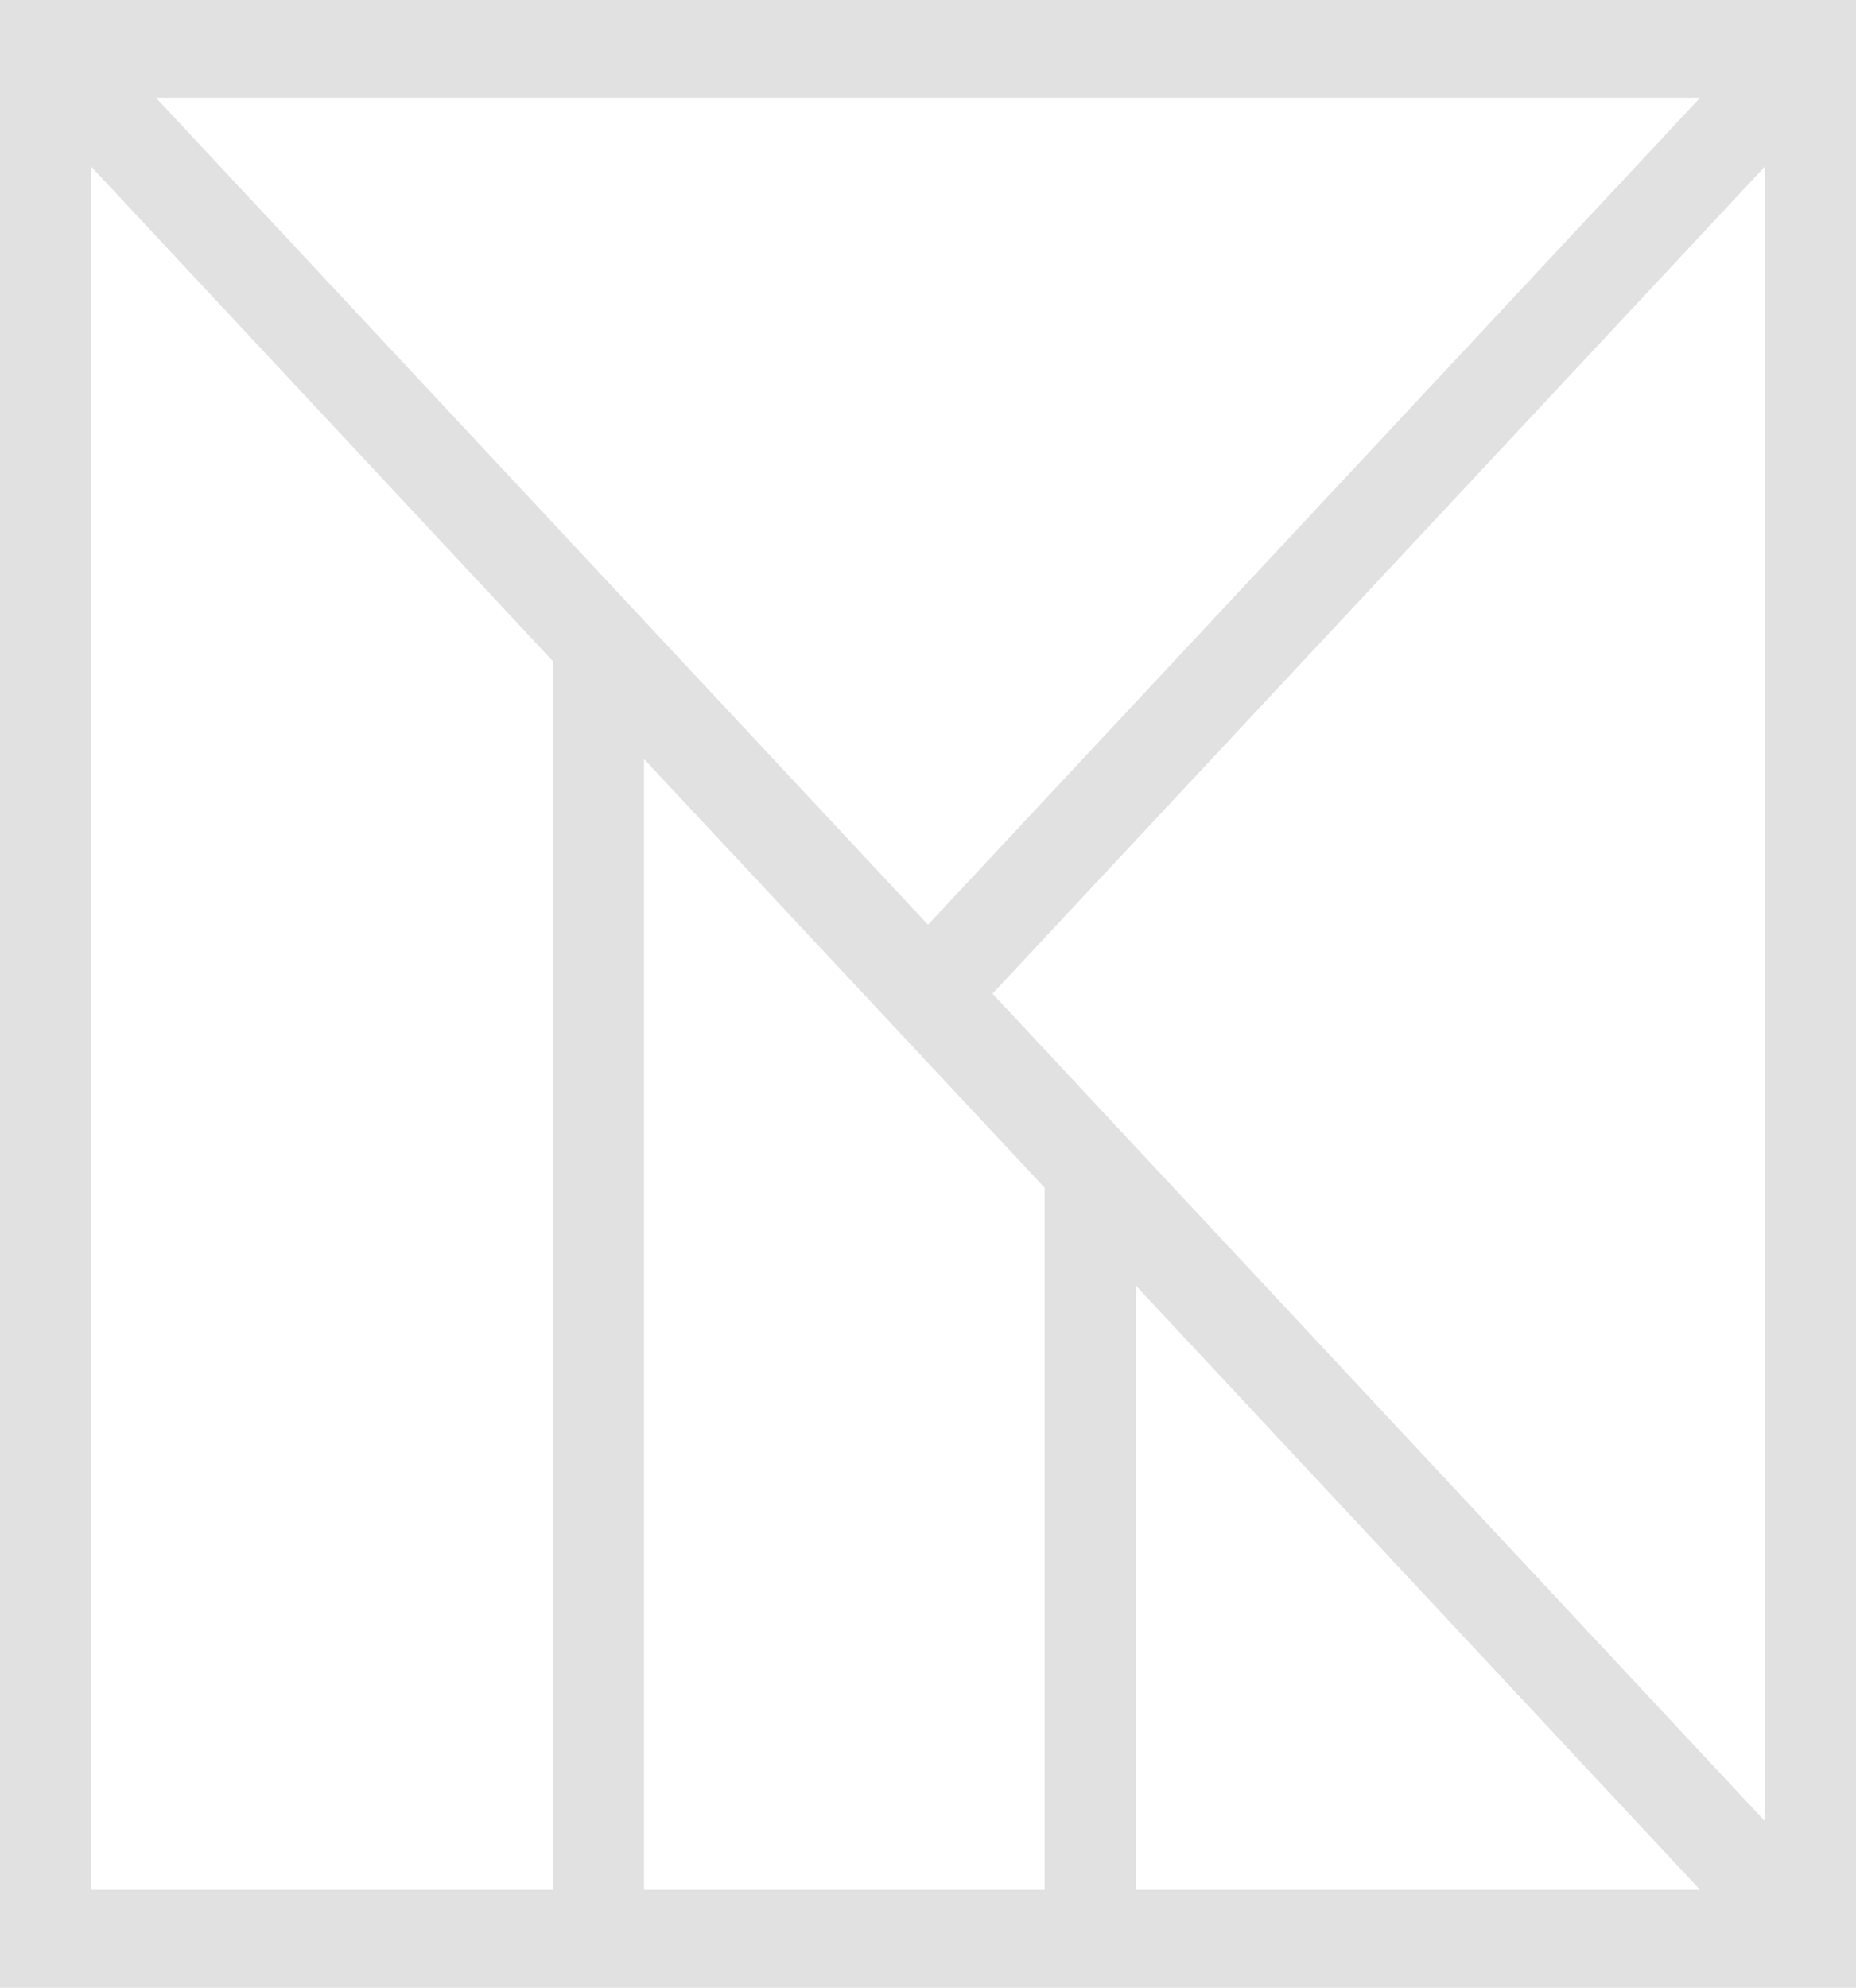 <svg width="651" height="697" viewBox="0 0 651 697" fill="none" xmlns="http://www.w3.org/2000/svg">
<path d="M0 0V697H651V0H0ZM596.302 662.661H398.436V450.835L596.302 662.661ZM325.5 324.267L54.698 34.284H596.302L325.5 324.267ZM366.42 416.478V662.661H225.887V266.156L366.42 416.478ZM348.13 348.426L618.932 58.517V638.483L348.13 348.426ZM32.068 662.661V58.517L193.957 231.872V662.661H32.068Z" fill="#E1E1E1"/>
</svg>

